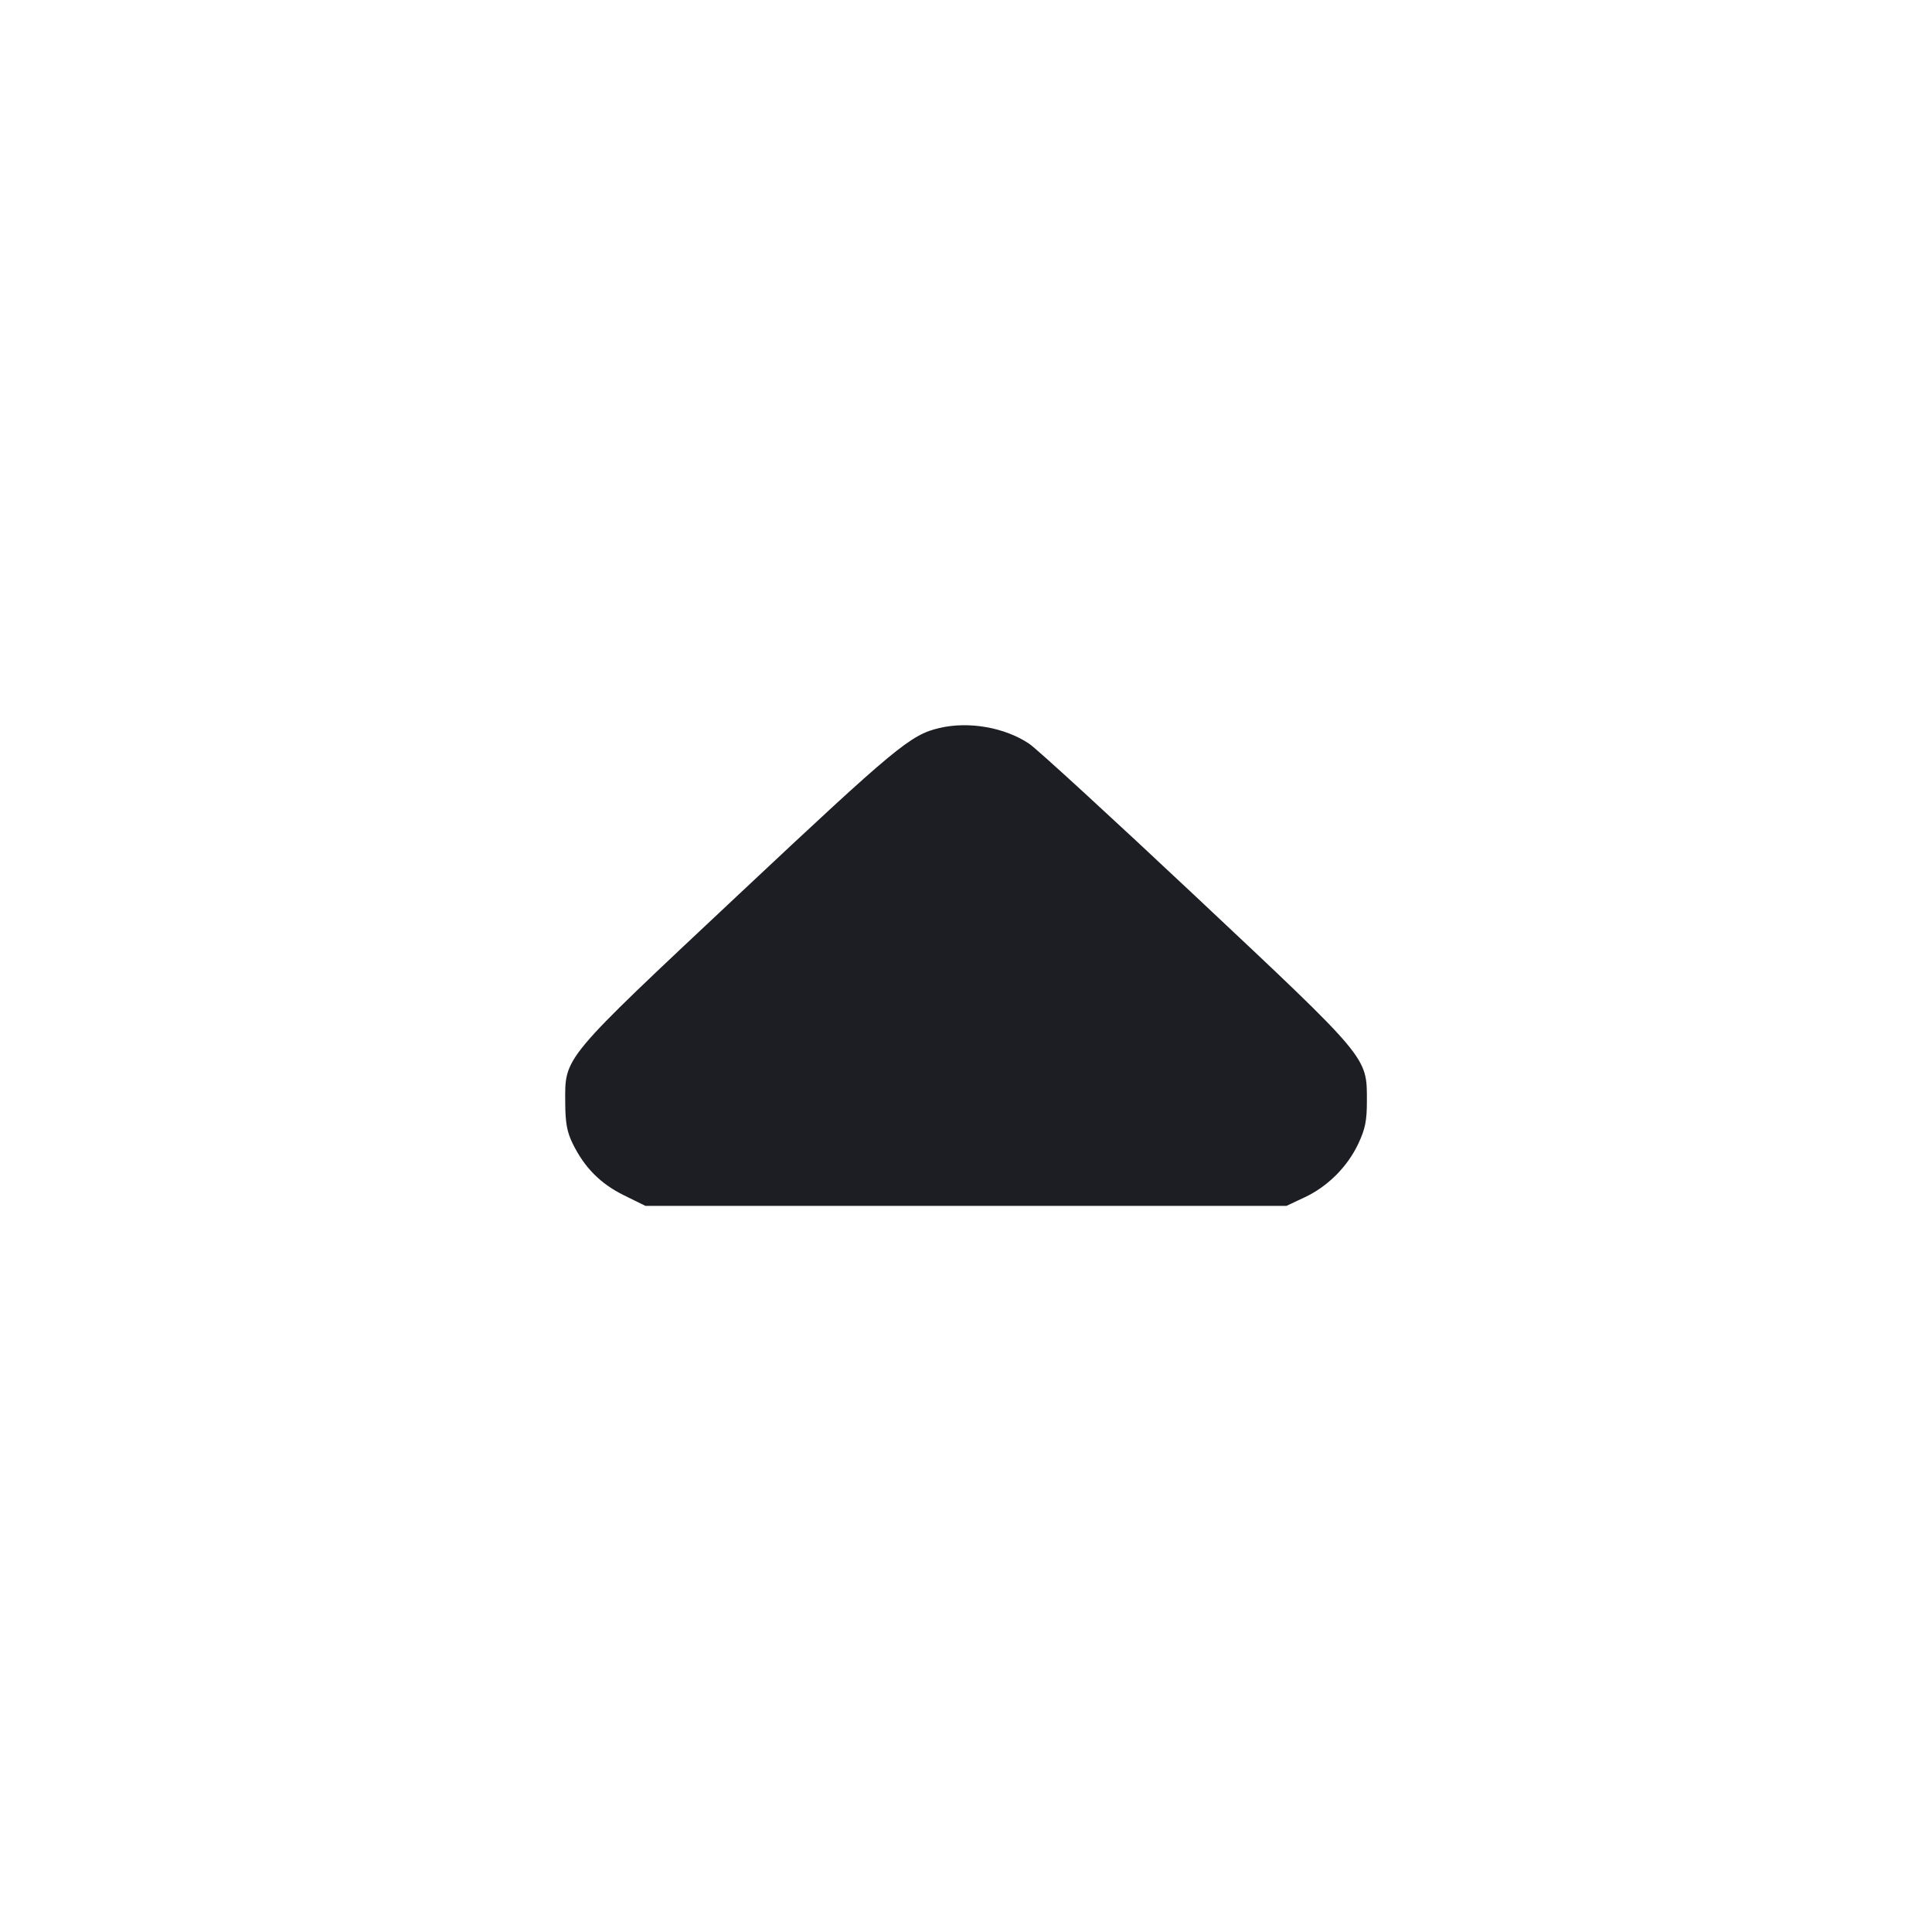 <svg width="1200" height="1200" viewBox="0 0 1200 1200" fill="none" xmlns="http://www.w3.org/2000/svg"><path d="M583.492 452.171 C 565.539 456.402,556.616 463.798,459.438 554.989 C 348.302 659.278,350.936 656.117,351.079 685.000 C 351.141 697.455,352.163 703.054,355.692 710.272 C 362.974 725.163,372.952 735.234,387.542 742.416 L 400.916 749.000 599.958 749.000 L 799.000 749.000 810.296 743.704 C 824.681 736.960,836.960 724.681,843.704 710.296 C 847.957 701.224,849.000 696.046,849.000 684.000 C 849.000 656.260,850.755 658.361,742.917 557.038 C 690.734 508.007,644.106 465.237,639.300 461.993 C 624.219 451.815,601.768 447.864,583.492 452.171 " fill="#1D1E23" stroke="none" fill-rule="evenodd"></path></svg>